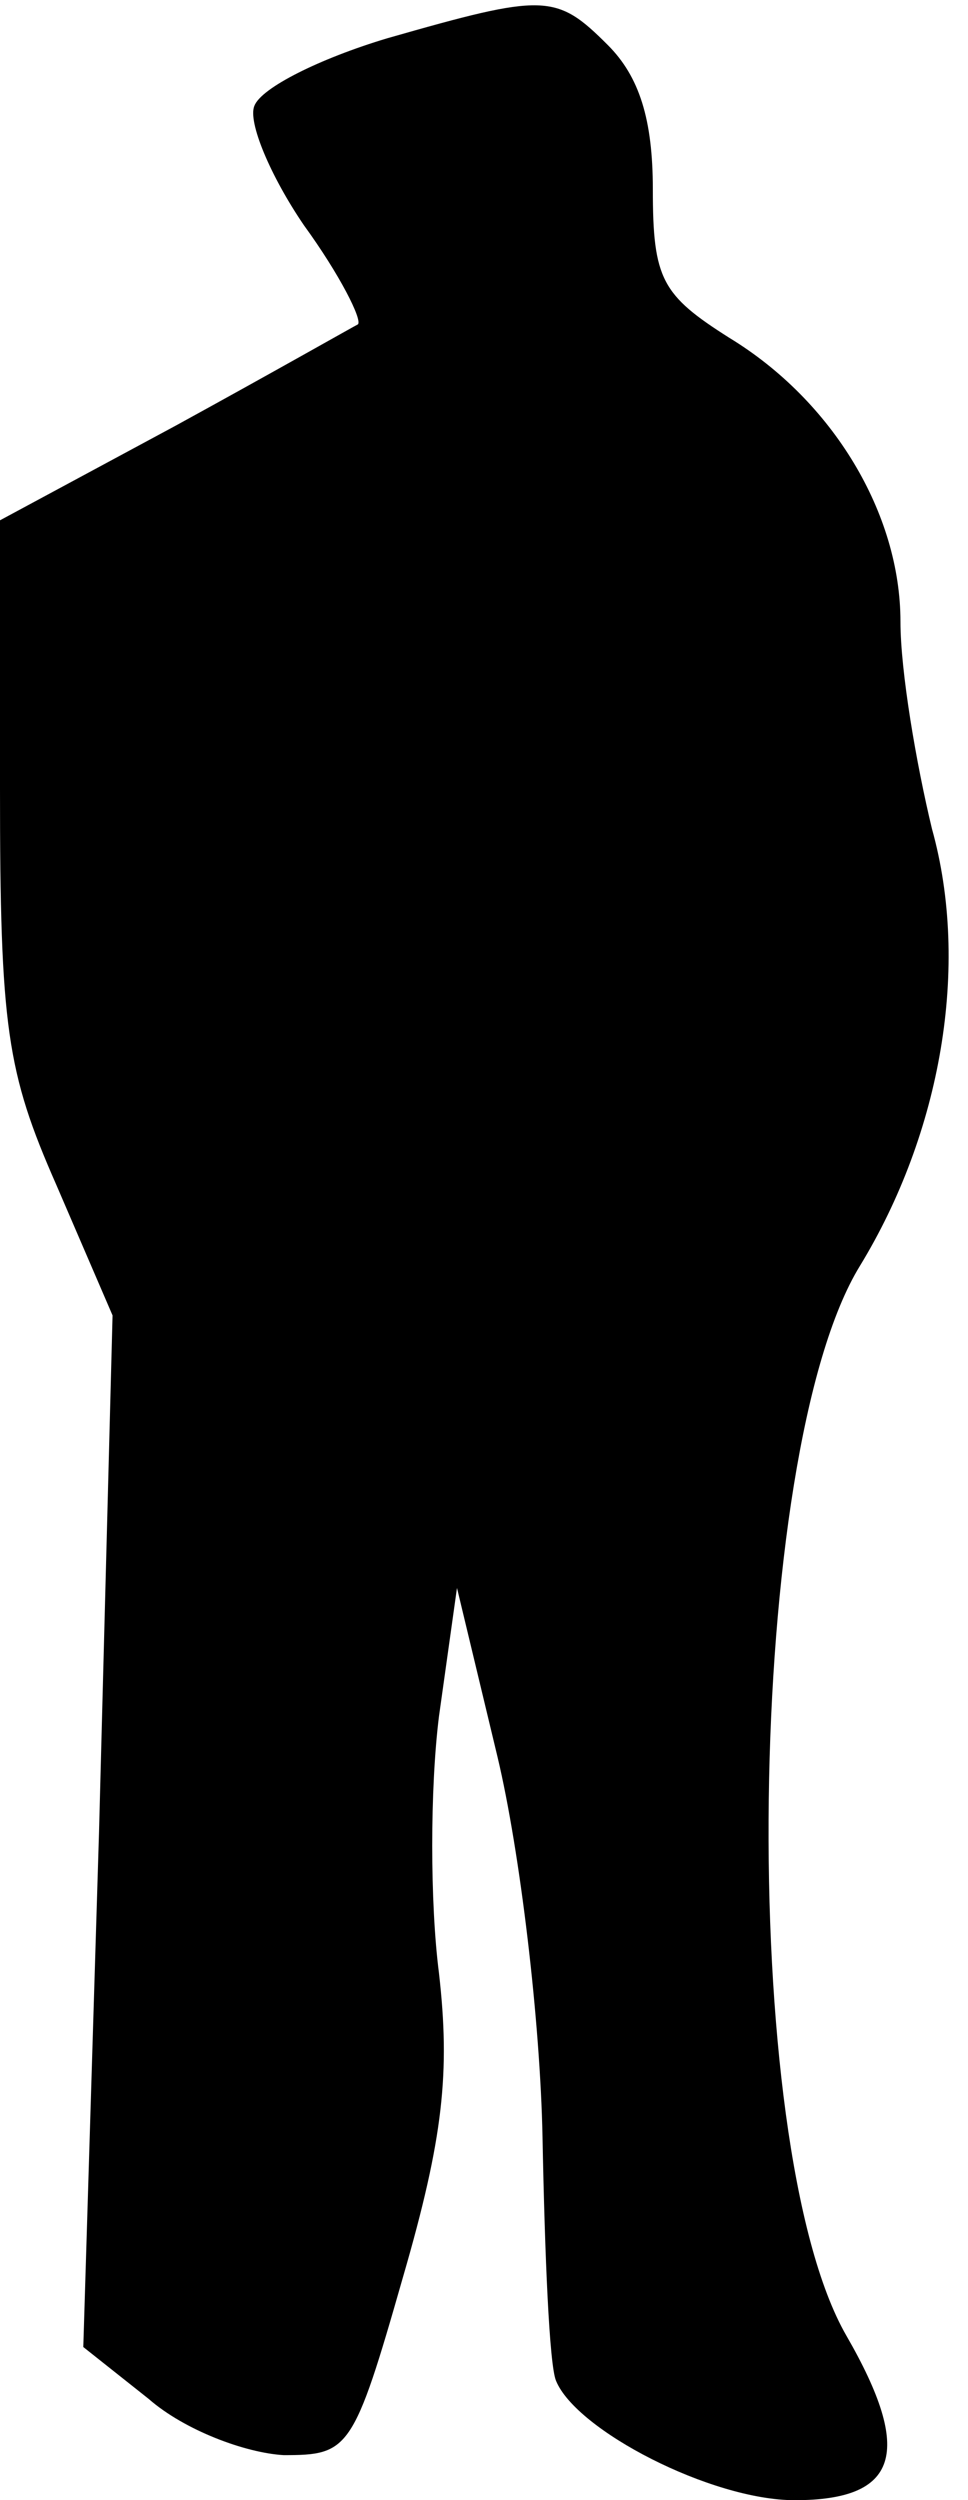<?xml version="1.0" standalone="no"?>
<!DOCTYPE svg PUBLIC "-//W3C//DTD SVG 20010904//EN"
 "http://www.w3.org/TR/2001/REC-SVG-20010904/DTD/svg10.dtd">
<svg version="1.0" xmlns="http://www.w3.org/2000/svg"
 width="43pt" height="111pt" viewBox="0 0 43 111"
 preserveAspectRatio="xMidYMid meet">
<g transform="translate(0,111) scale(0.1,-0.1)"
fill="#000000" stroke="none">
<path fill="#000000" stroke="none" d="M172 1093 c-30 -9 -56 -22 -59 -30 -3
-7 7 -31 22 -53 16 -22 26 -42 24 -44 -2 -1 -39 -22 -81 -45 l-78 -42 0 -119
c0 -106 3 -126 25 -176 l25 -58 -6 -229 -7 -229 29 -23 c16 -14 43 -24 60 -25
29 0 31 2 53 79 18 62 21 91 16 135 -4 31 -4 82 0 114 l8 57 18 -75 c10 -42
19 -117 20 -169 1 -52 3 -101 6 -108 9 -22 69 -53 106 -53 46 0 53 21 23 73
-49 85 -45 392 6 475 36 59 49 133 32 194 -7 29 -14 70 -14 92 0 48 -30 98
-76 126 -30 19 -34 26 -34 66 0 31 -6 50 -20 64 -23 23 -28 23 -98 3z"/>
</g>
</svg>
